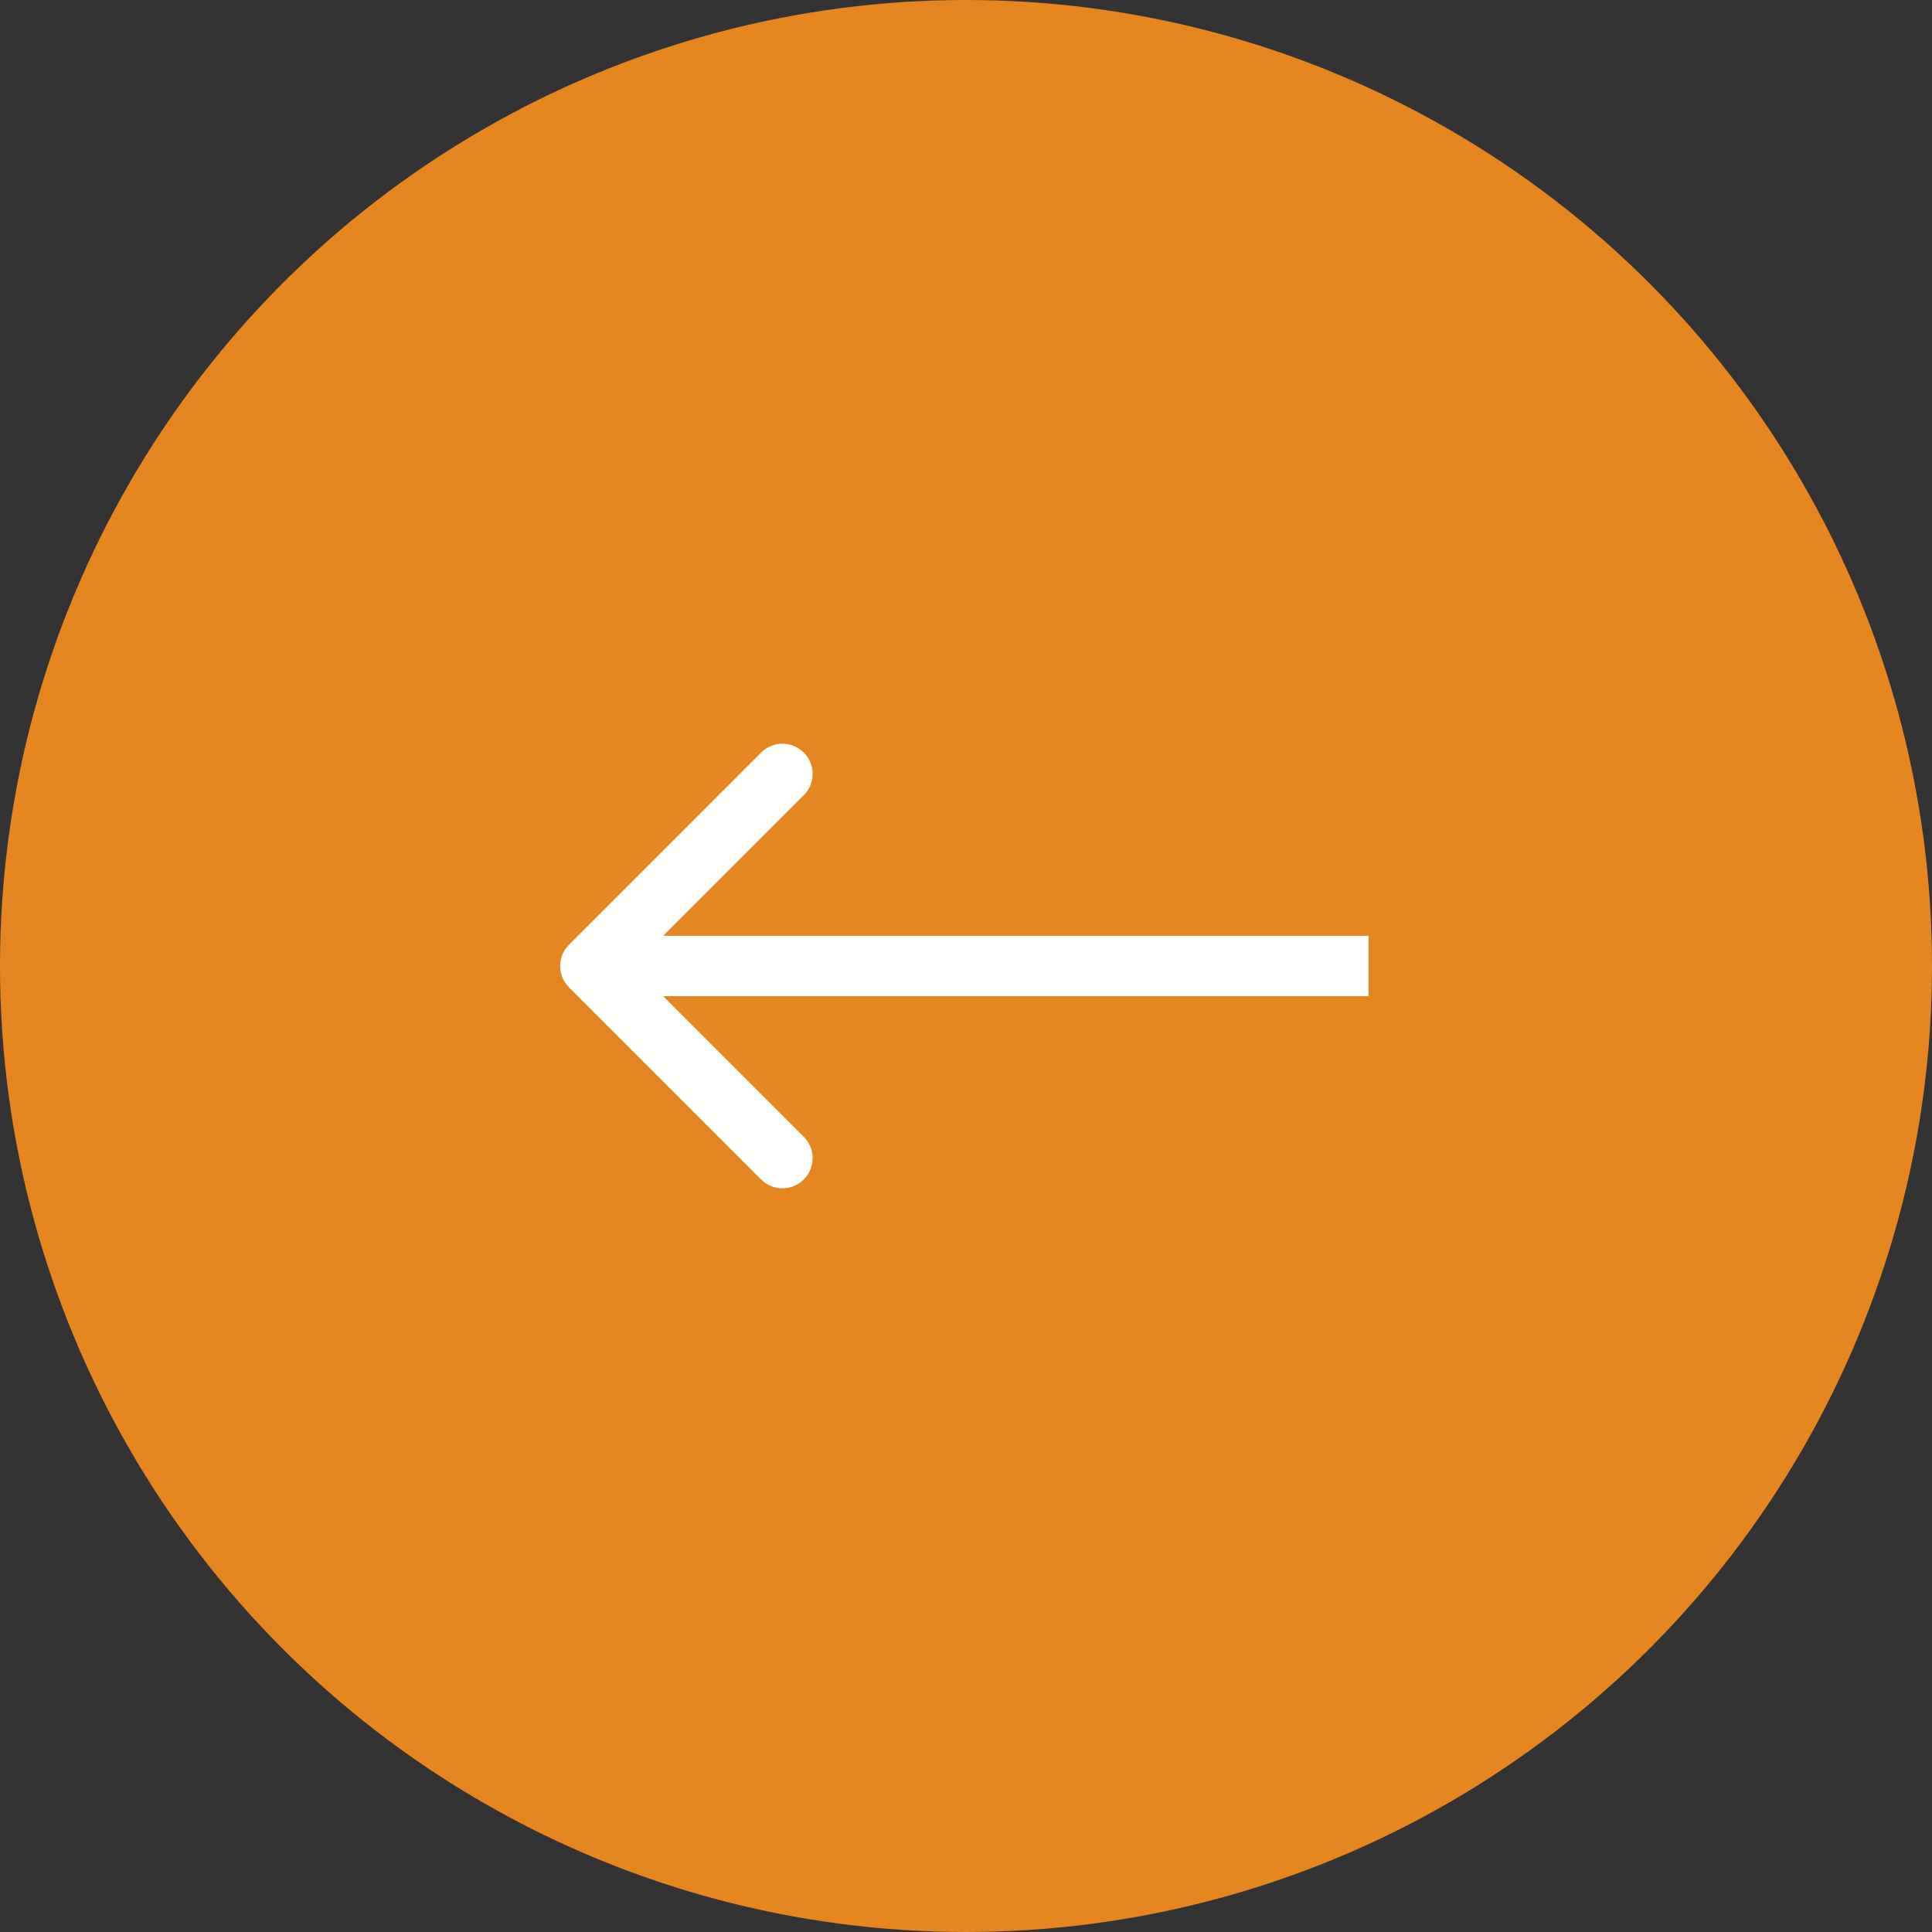 <svg width="48" height="48" viewBox="0 0 48 48" fill="none" xmlns="http://www.w3.org/2000/svg">
<rect x="0" y="0" width="48" height="48" fill="#333333" stroke="none"/>
<circle r="24" transform="matrix(1 0 0 -1 24 24)" fill="#E58620"/>
<path d="M14.136 24.53C13.843 24.237 13.843 23.763 14.136 23.47L18.909 18.697C19.202 18.404 19.677 18.404 19.97 18.697C20.263 18.99 20.263 19.465 19.97 19.757L15.727 24L19.97 28.243C20.263 28.535 20.263 29.01 19.97 29.303C19.677 29.596 19.202 29.596 18.909 29.303L14.136 24.53ZM34 24.75L14.667 24.75V23.25L34 23.25V24.75Z" fill="white"/>
</svg>
